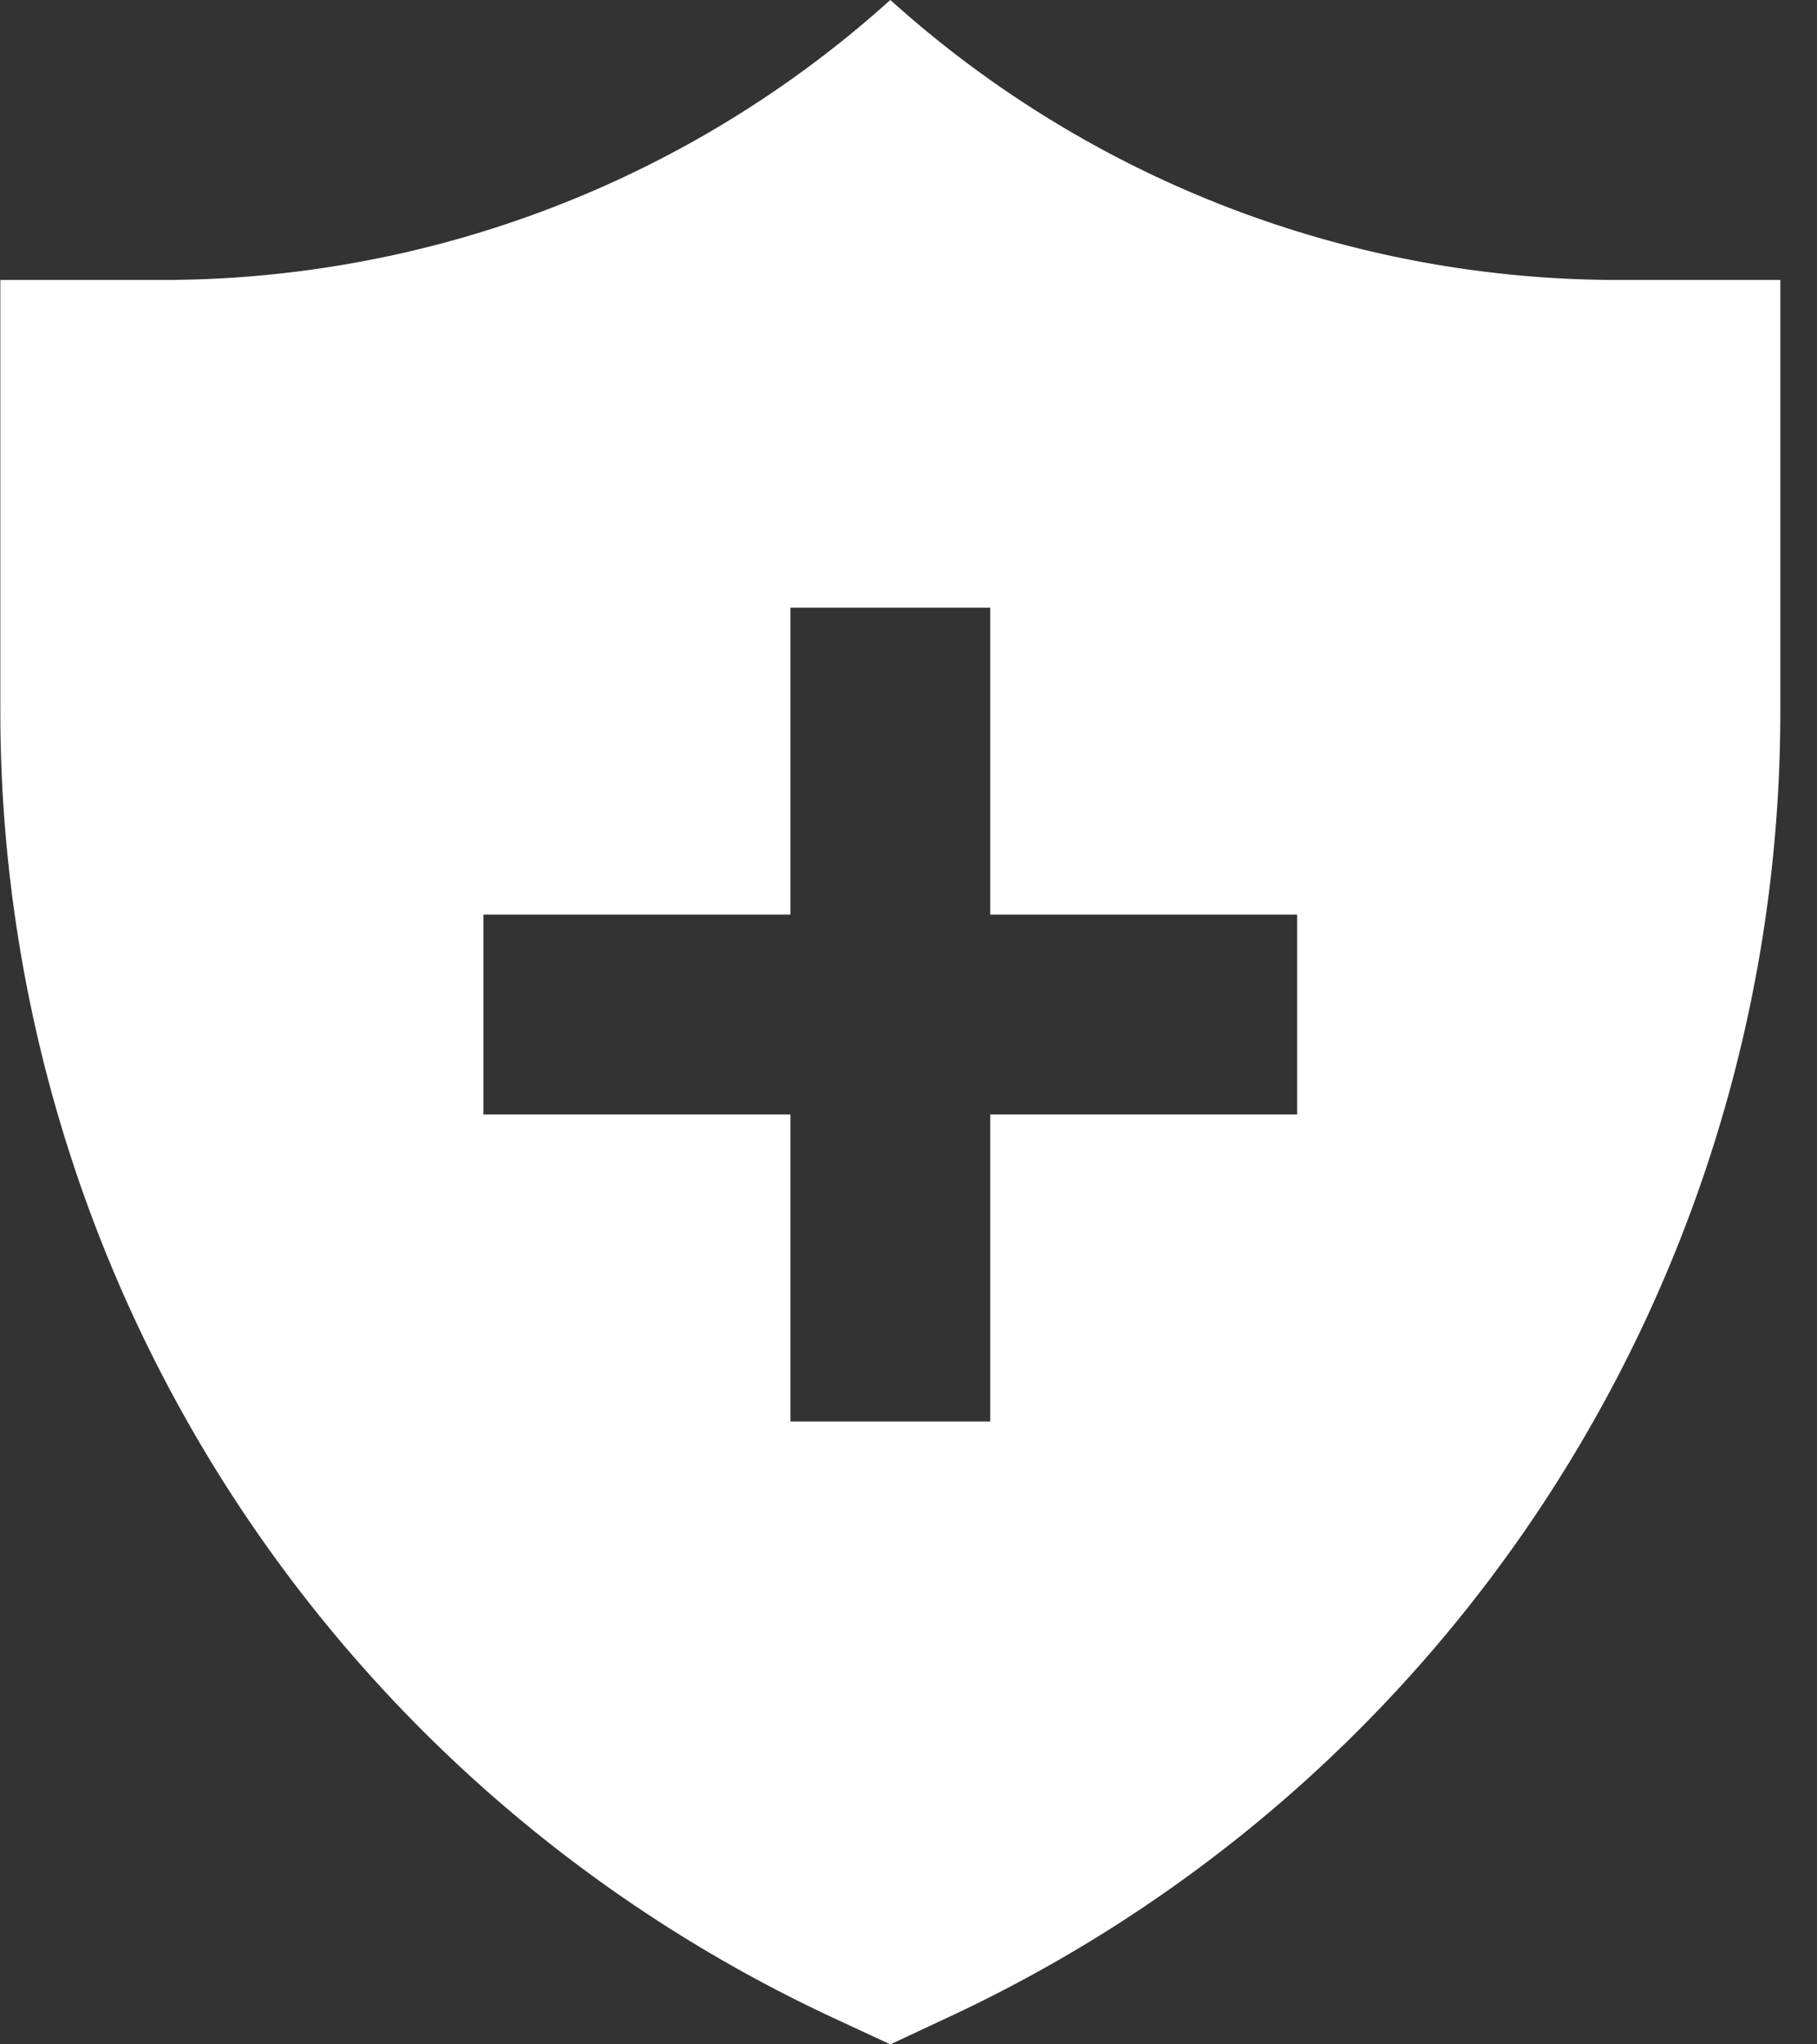 <svg xmlns="http://www.w3.org/2000/svg" width="16" height="18"><rect width="100%" height="100%" fill="#333333" stroke="none"/><path fill="#FFF" d="M14.252 2.465h1.425v3.8c0 4.933-2.86 9.42-7.334 11.5L7.84 18l-.504-.234A12.685 12.685 0 01.003 6.264V2.465h1.425A9.57 9.57 0 007.806.03L7.84 0l.034.03a9.57 9.57 0 006.378 2.435zM8.72 8.053V5.351H6.96v2.702H4.257v1.76H6.96v2.703h1.76V9.813h2.702v-1.76H8.72z"/></svg>
